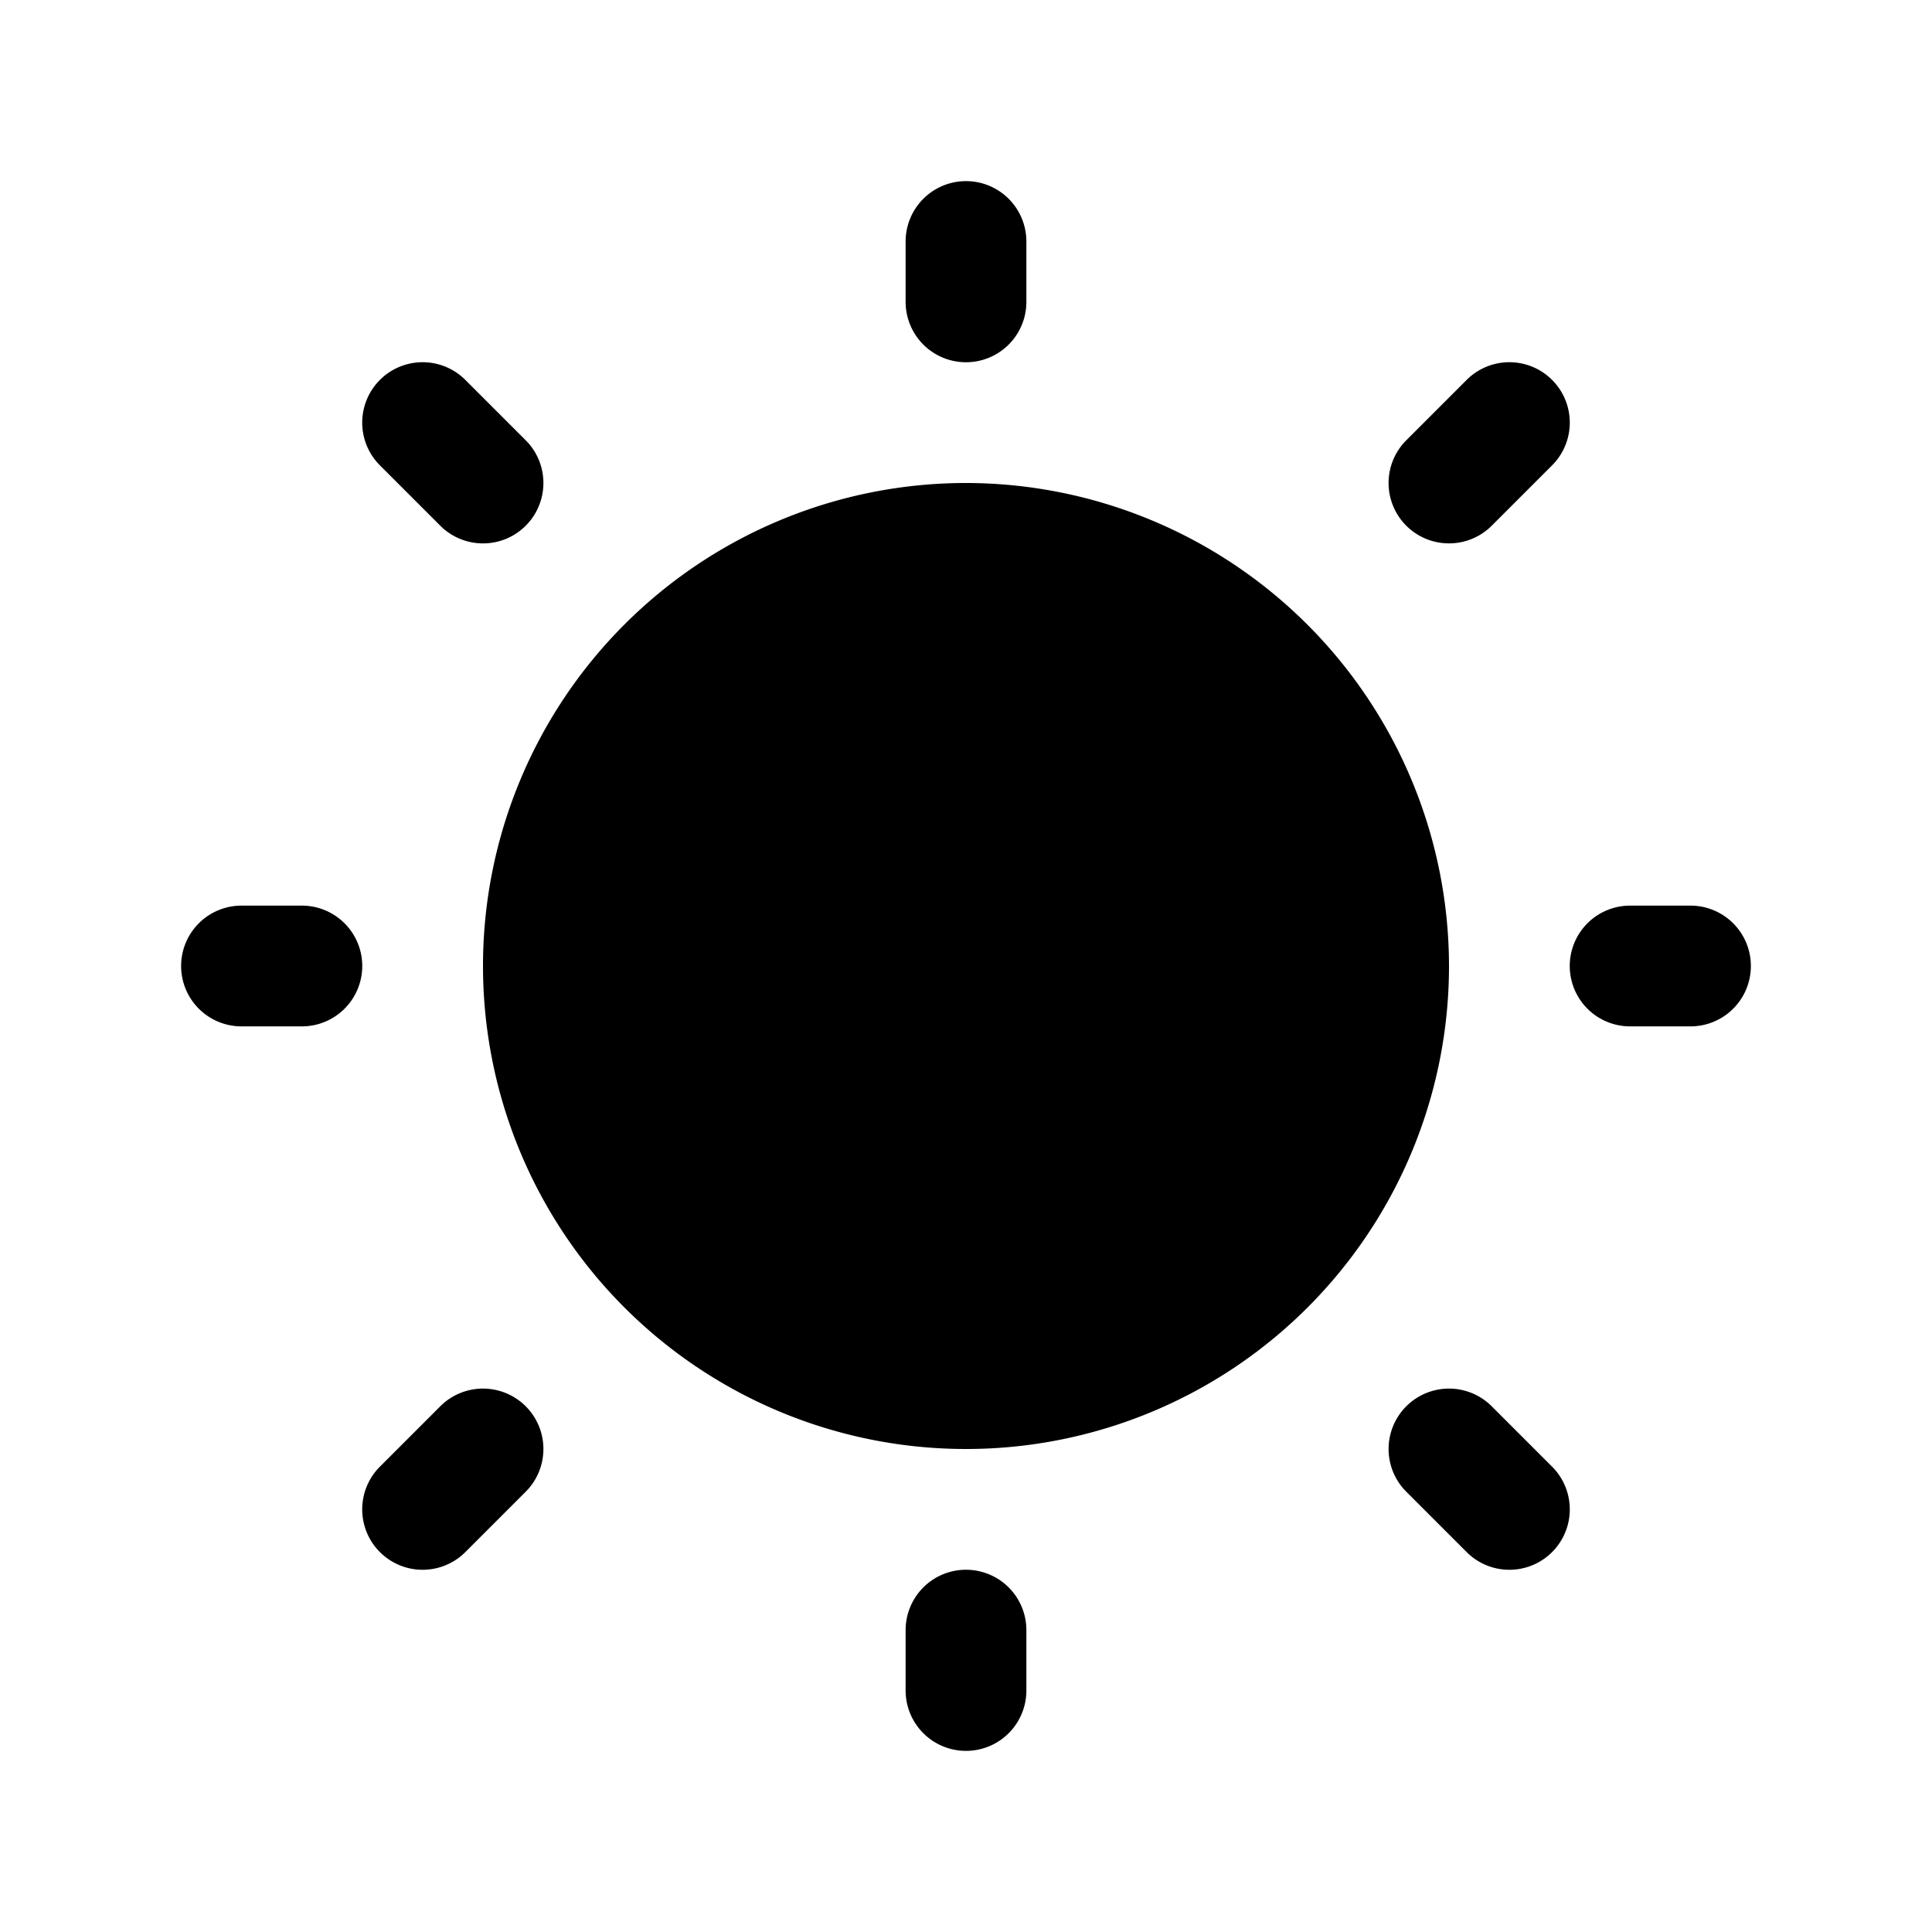 <svg xmlns="http://www.w3.org/2000/svg" viewBox="0 0 256 256" width="256" height="256"><rect width="256" height="256" fill="none"/><path d="M120,40V32a8,8,0,0,1,16,0v8a8,8,0,0,1-16,0Zm8,24a64,64,0,1,0,64,64A64.07,64.07,0,0,0,128,64ZM58.34,69.66A8,8,0,0,0,69.66,58.34l-8-8A8,8,0,0,0,50.34,61.66Zm0,116.68-8,8a8,8,0,0,0,11.32,11.32l8-8a8,8,0,0,0-11.32-11.32ZM192,72a8,8,0,0,0,5.66-2.34l8-8a8,8,0,0,0-11.32-11.32l-8,8A8,8,0,0,0,192,72Zm5.66,114.34a8,8,0,0,0-11.32,11.32l8,8a8,8,0,0,0,11.32-11.32ZM40,120H32a8,8,0,0,0,0,16h8a8,8,0,0,0,0-16Zm88,88a8,8,0,0,0-8,8v8a8,8,0,0,0,16,0v-8A8,8,0,0,0,128,208Zm96-88h-8a8,8,0,0,0,0,16h8a8,8,0,0,0,0-16Z"/></svg>
